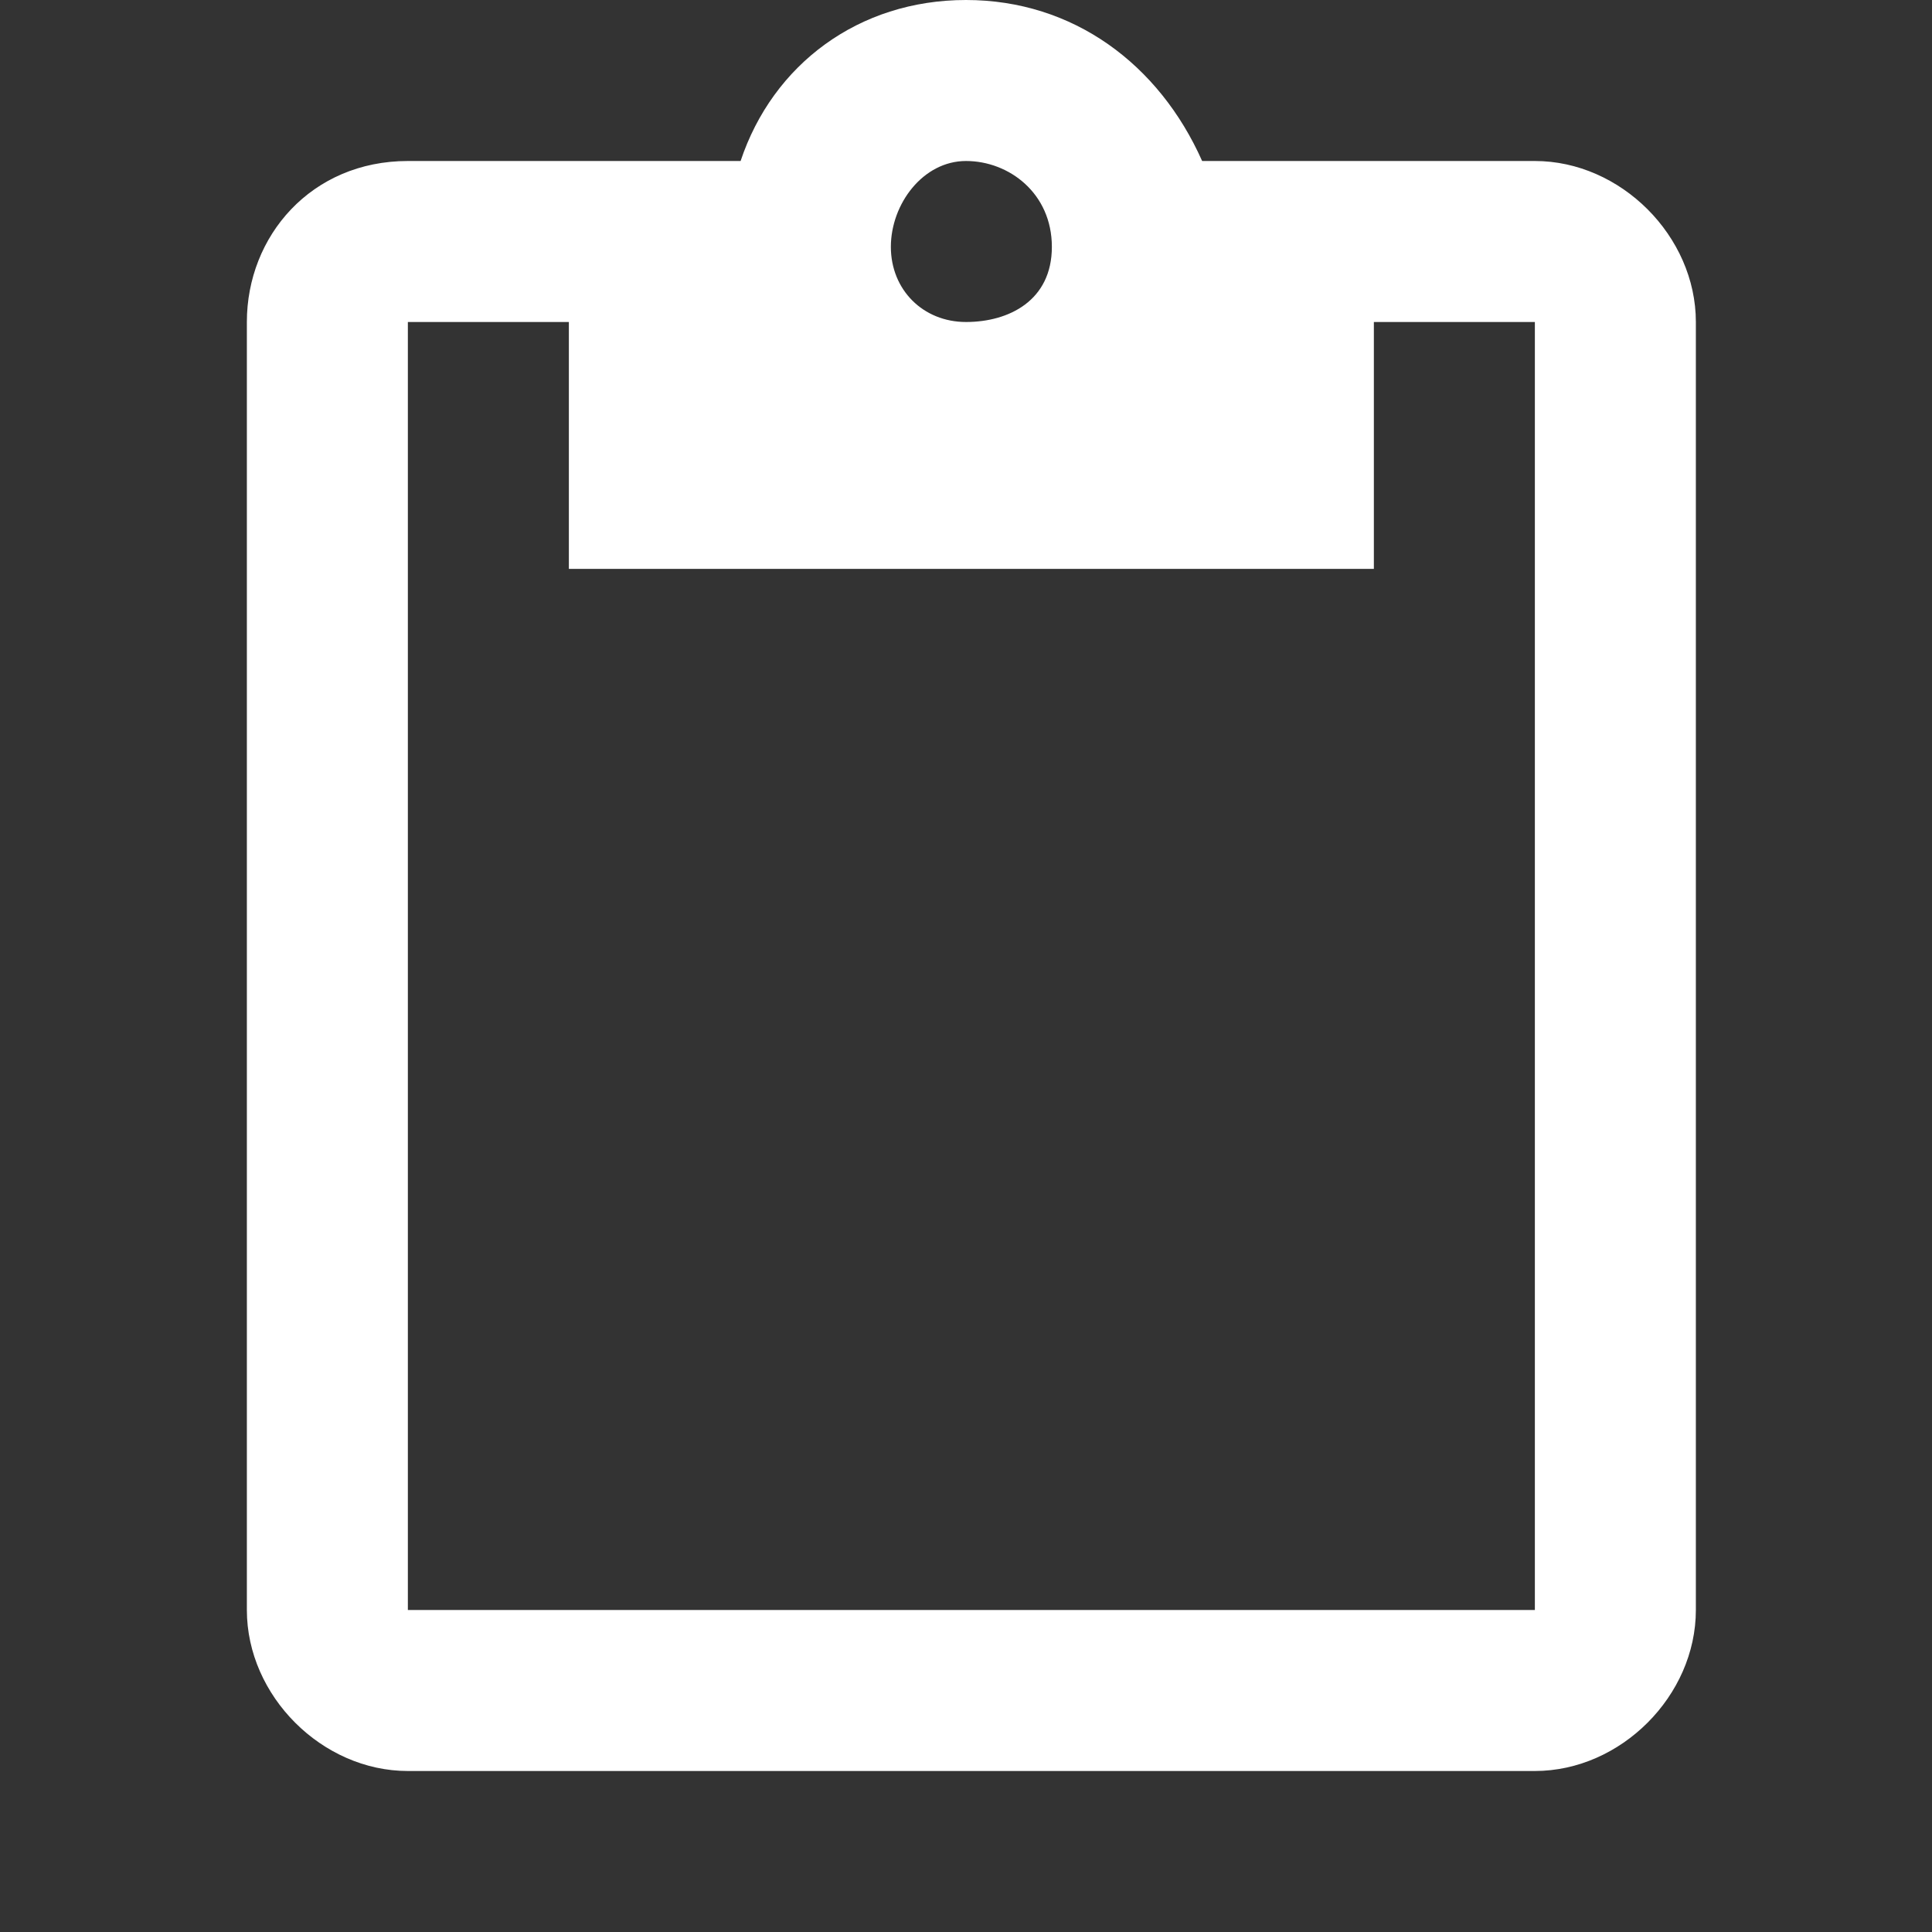 <?xml version="1.0" encoding="utf-8"?>
<!-- Generator: Adobe Illustrator 19.1.0, SVG Export Plug-In . SVG Version: 6.00 Build 0)  -->
<svg version="1.1" id="Layer_1" xmlns="http://www.w3.org/2000/svg" xmlns:xlink="http://www.w3.org/1999/xlink" x="0px" y="0px"
	 viewBox="0 0 18 18" style="enable-background:new 0 0 18 18;" xml:space="preserve">
<rect x="0" y="0" width="18" height="18" fill="#333333" stroke="none"/>
<style type="text/css">
	.st0{fill:#FFFFFF;}
	.st1{fill:none;}
</style>
<g>
	<g>
		<path class="st0" d="M14.3,1.5h-3.1C10.8,0.6,10,0,9,0S7.2,0.6,6.9,1.5H3.8C2.9,1.5,2.3,2.2,2.3,3v12c0,0.8,0.7,1.5,1.5,1.5h10.5
			c0.8,0,1.5-0.7,1.5-1.5V3C15.8,2.2,15.1,1.5,14.3,1.5z M9,1.5c0.4,0,0.8,0.3,0.8,0.8S9.4,3,9,3C8.6,3,8.3,2.7,8.3,2.3
			S8.6,1.5,9,1.5z M14.3,15H3.8V3h1.5v2.3h7.5V3h1.5V15z"/>
		<path class="st1" d="M0,0h18v18H0V0z"/>
	</g>
</g>
</svg>
